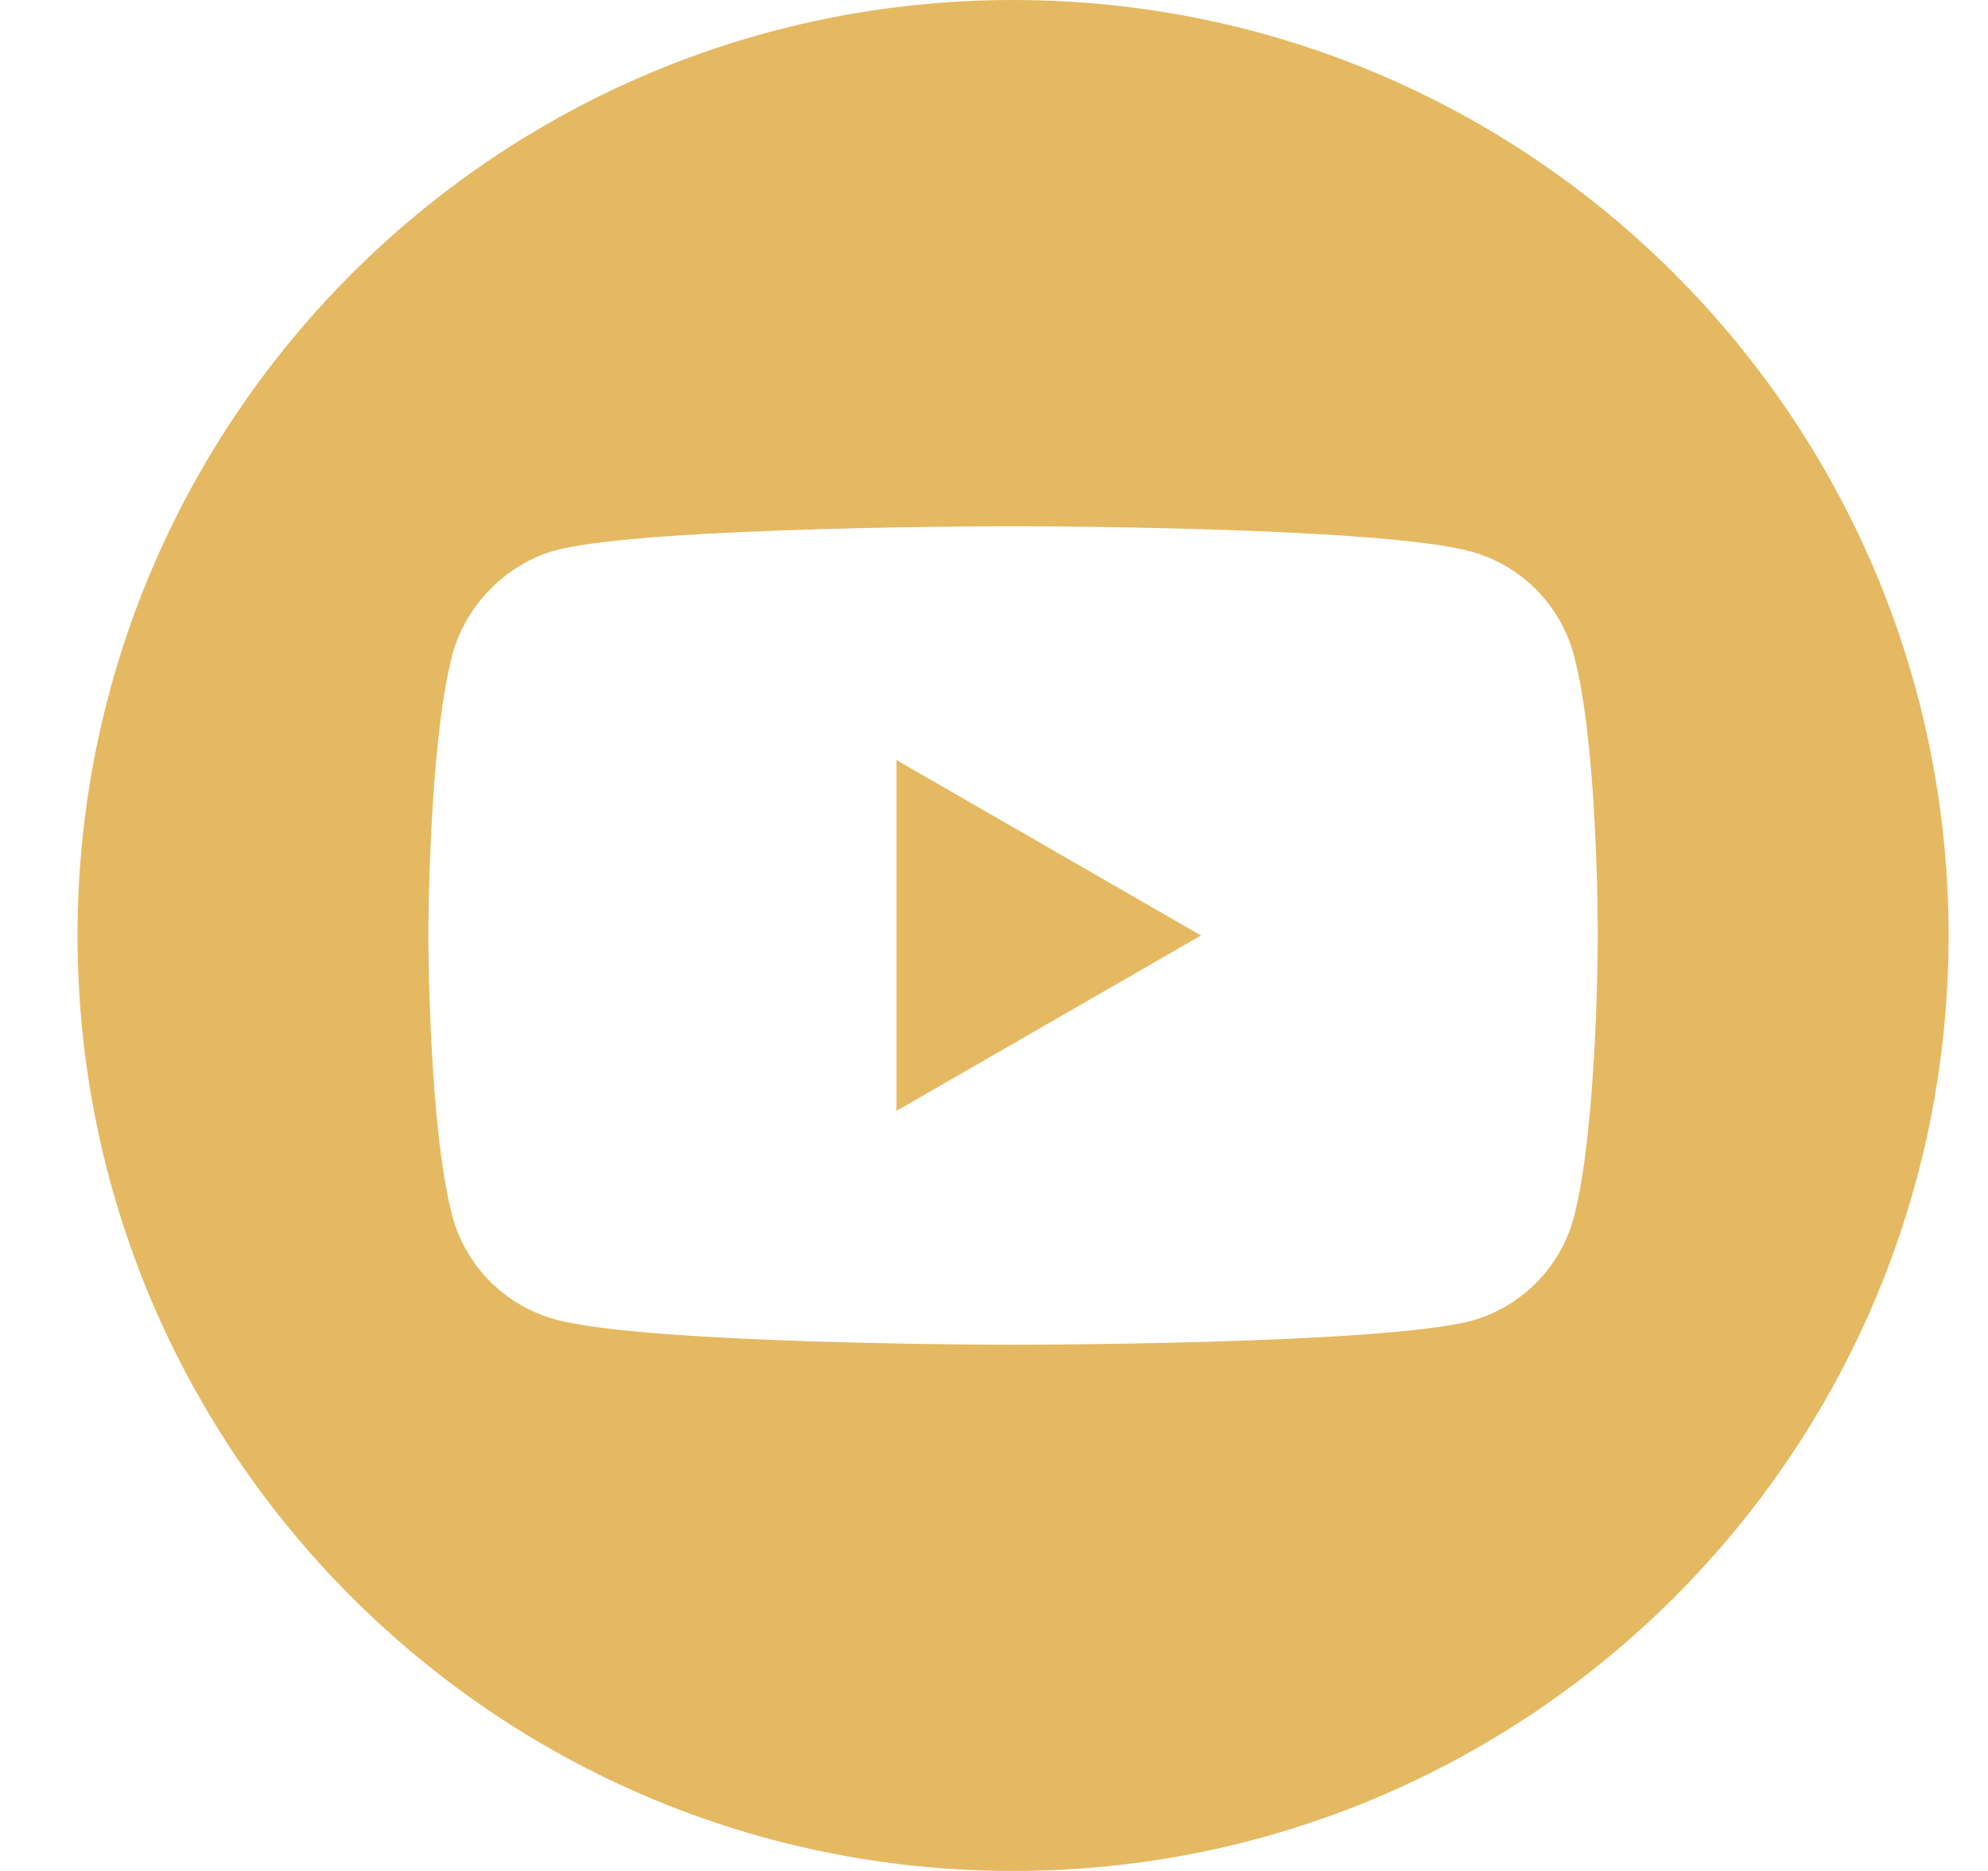<svg width="17" height="16" viewBox="0 0 17 16" fill="none" xmlns="http://www.w3.org/2000/svg">
<path d="M7.666 9.5L10.27 8L7.666 6.5V9.5Z" fill="#E5B962"/>
<path d="M8.663 0C4.244 0 0.663 3.581 0.663 8C0.663 12.419 4.244 16 8.663 16C13.082 16 16.663 12.419 16.663 8C16.663 3.581 13.082 0 8.663 0ZM13.663 8.009C13.663 8.009 13.663 9.631 13.457 10.416C13.341 10.844 13.004 11.181 12.576 11.297C11.791 11.5 8.663 11.5 8.663 11.5C8.663 11.5 5.541 11.5 4.751 11.284C4.323 11.169 3.985 10.831 3.869 10.403C3.663 9.631 3.663 8 3.663 8C3.663 8 3.663 6.378 3.869 5.597C3.985 5.169 4.332 4.822 4.751 4.706C5.535 4.5 8.663 4.5 8.663 4.5C8.663 4.5 11.791 4.5 12.576 4.716C13.004 4.831 13.341 5.169 13.457 5.597C13.669 6.378 13.663 8.009 13.663 8.009Z" fill="#E5B962"/>
</svg>
